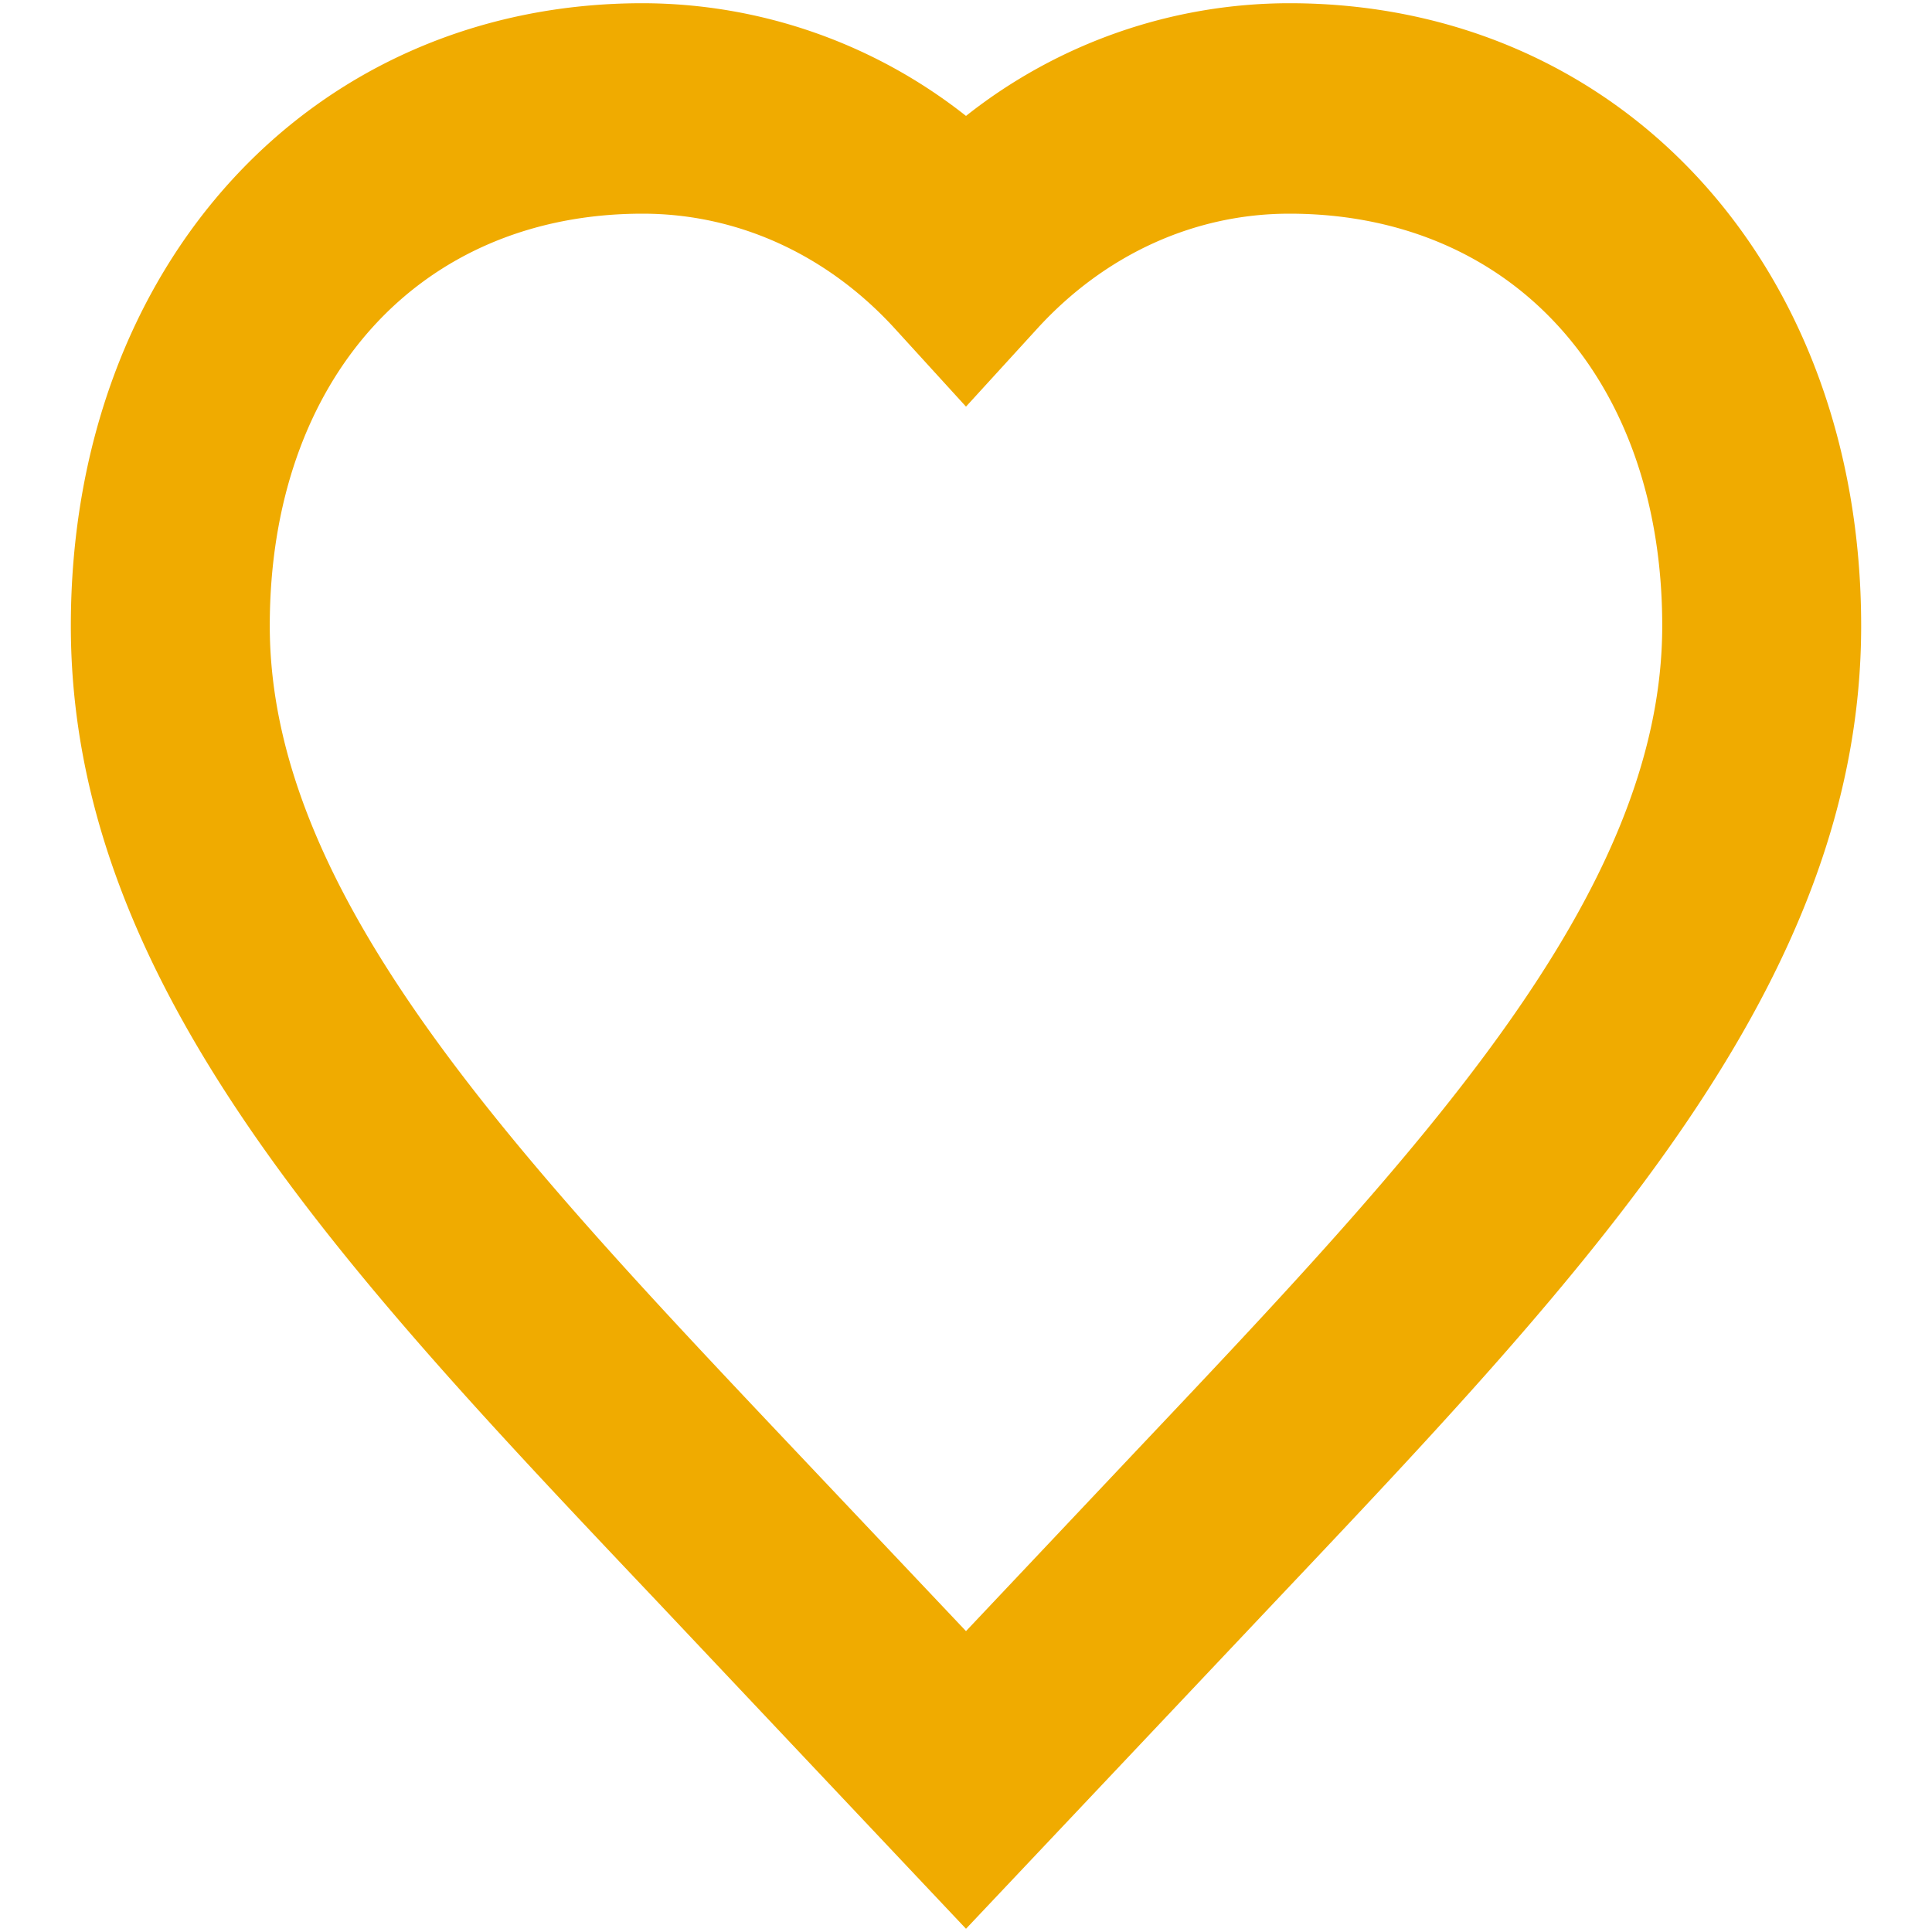 <svg id="Layer_1" data-name="Layer 1" xmlns="http://www.w3.org/2000/svg" viewBox="0 0 300 300"><defs><style>.cls-1{fill:#f0ab00;fill-rule:evenodd;}</style></defs><title>-icon-color</title><path id="Fill-1" class="cls-1" d="M99.79,33.18c-34.65,0-57.9,25.72-57.9,64,0,41.8,37.89,81.86,81.75,128.23L150,253.28l26.31-27.87C220.22,179,258.11,139,258.11,97.18c0-38.28-23.26-64-57.9-64-14.73,0-28.63,6.33-39.14,17.84L150,63.14,138.93,51C128.42,39.51,114.52,33.18,99.79,33.18ZM150,299.5l-48.08-50.95C53.14,197.07,11,152.58,11,97.18,11,41.15,48.38.5,99.79.5A81.17,81.17,0,0,1,150,18,81,81,0,0,1,200.21.5C251.62.5,289,41.15,289,97.18c0,55.39-42.15,99.89-90.88,151.38Z"/></svg>